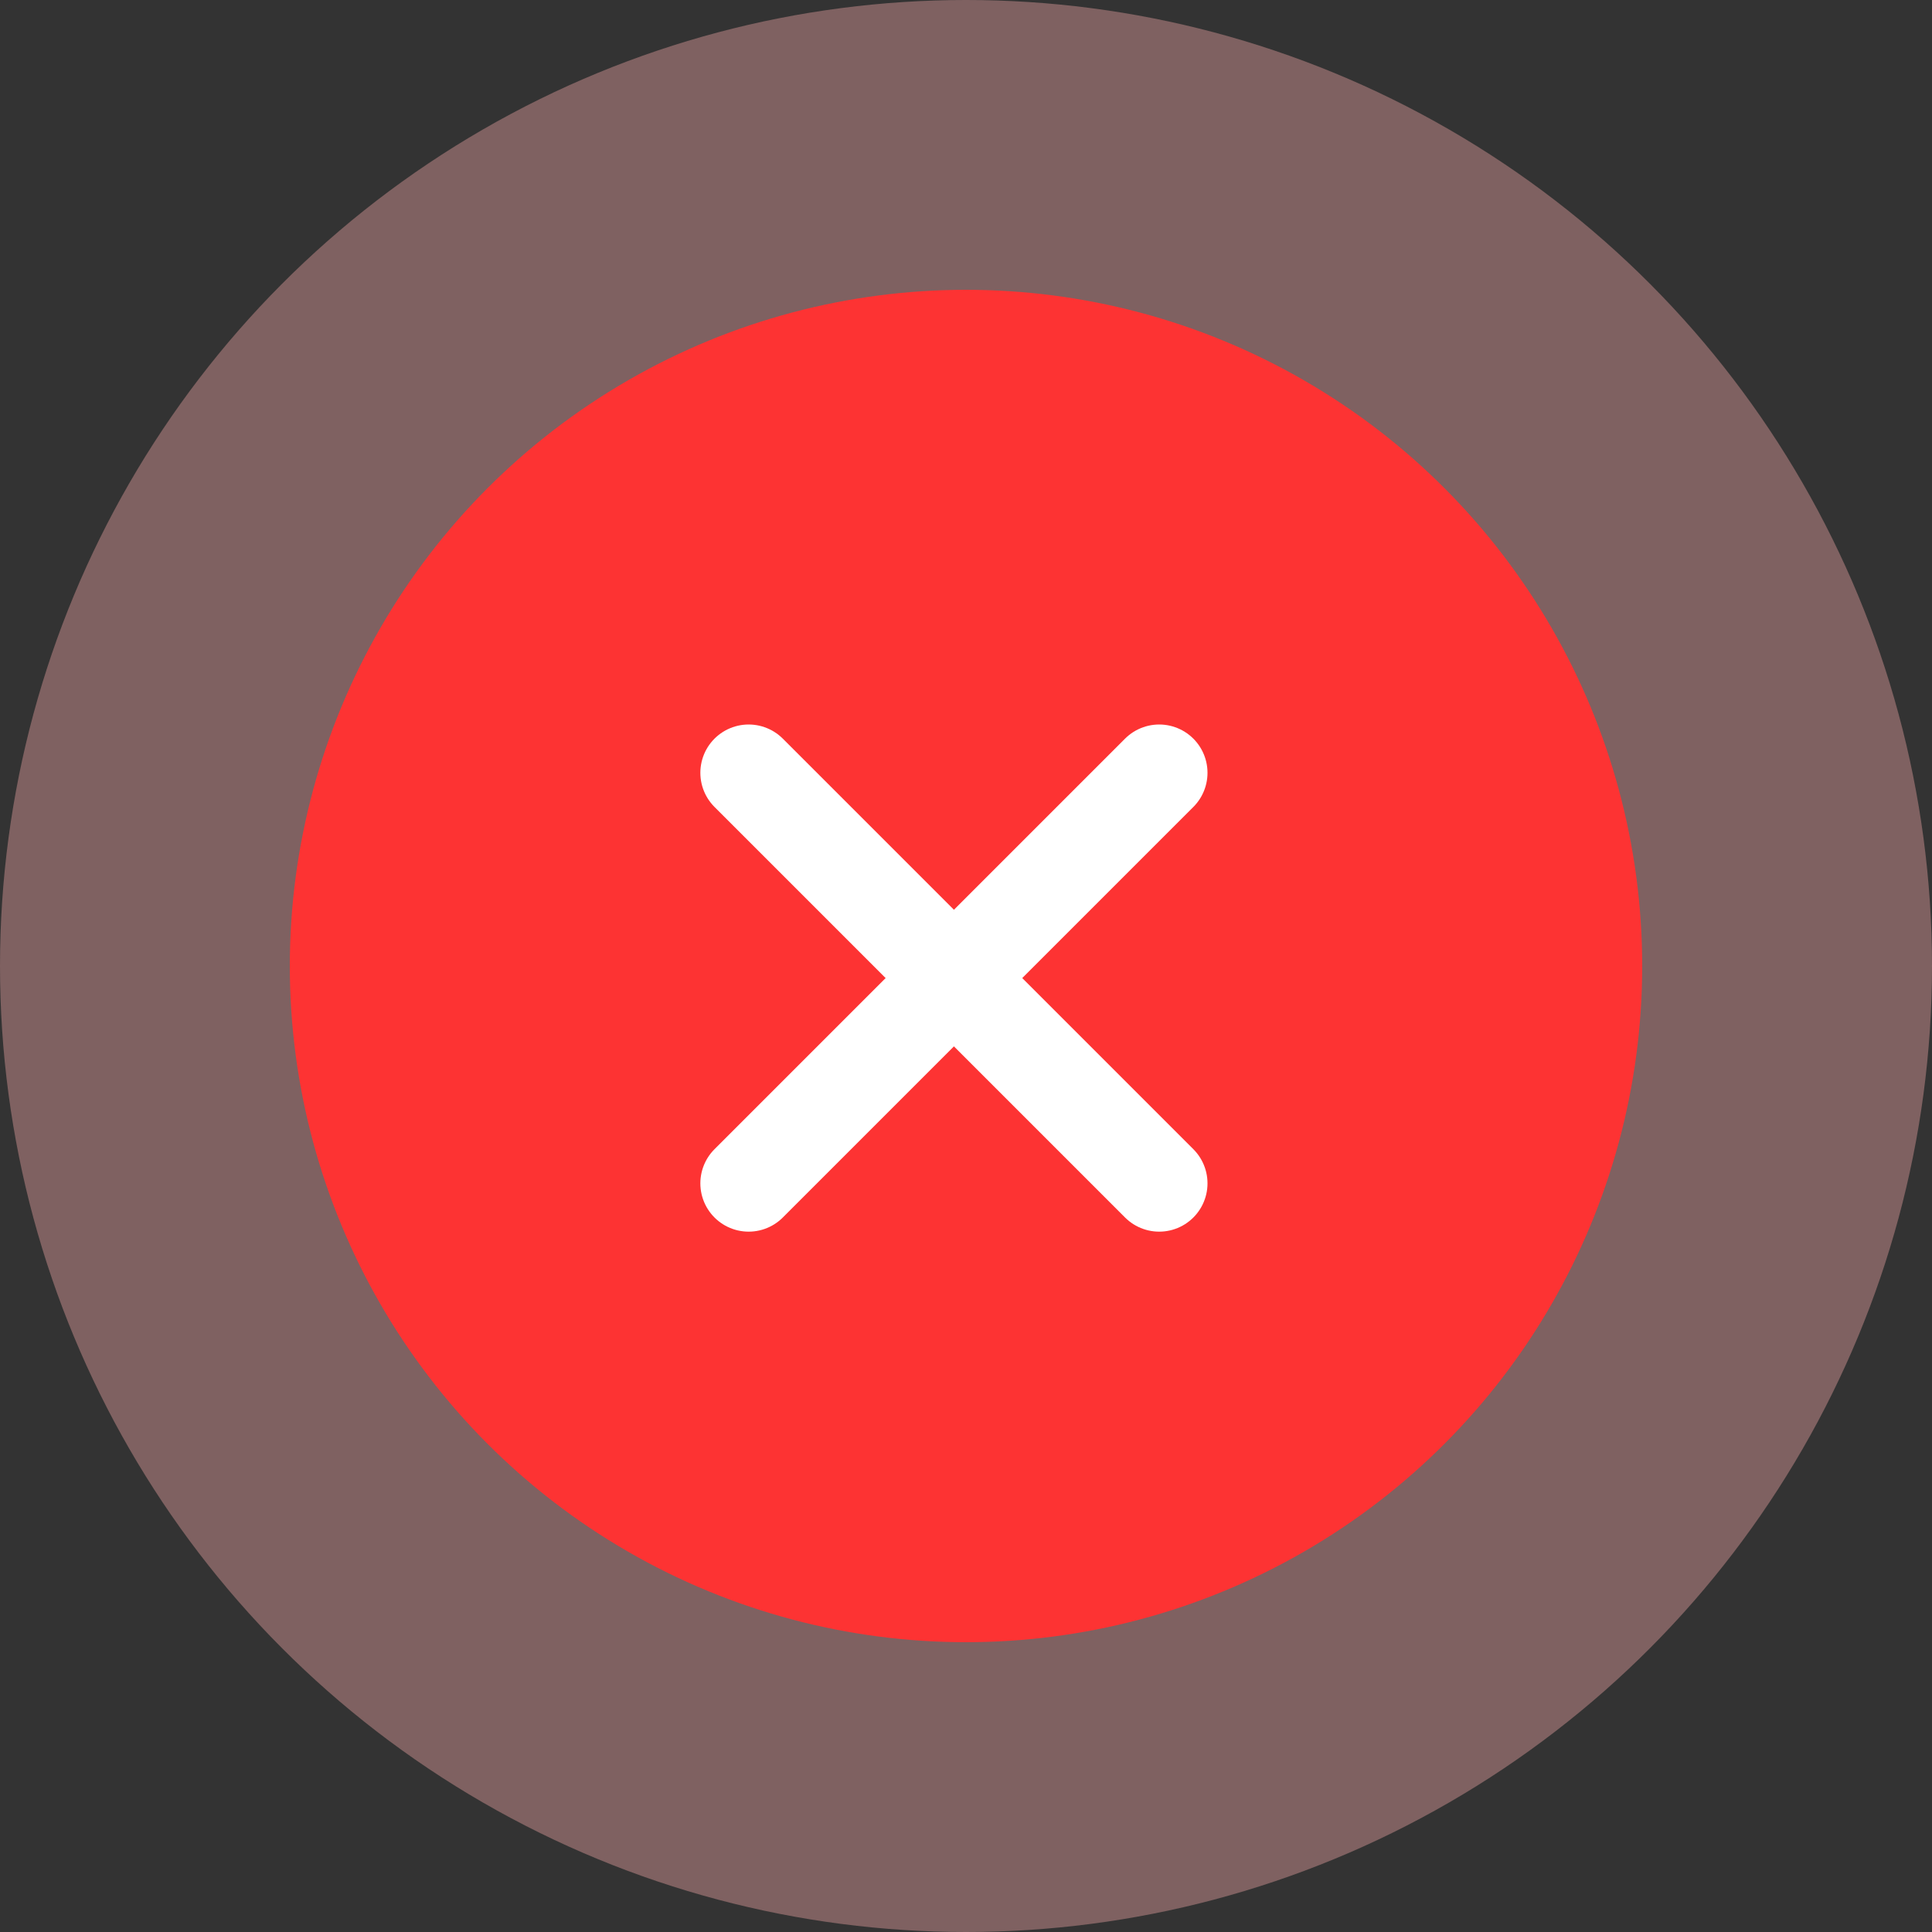 <svg width="60" height="60" viewBox="0 0 60 60" fill="none" xmlns="http://www.w3.org/2000/svg">
<rect x="0" y="0" width="60" height="60" fill="#333333" stroke="none"/>
<g id="Group 1000004769">
<circle id="Ellipse 2573" cx="30" cy="30" r="30" fill="#F0A5A5" fill-opacity="0.4"/>
<circle id="Ellipse 2574" cx="30" cy="30" r="21" fill="#FD3333"/>
<g id="Group 1000004770">
<path id="Vector 617" d="M23.25 24L36 36.75" stroke="white" stroke-width="3" stroke-linecap="round"/>
<path id="Vector 618" d="M36 24L23.25 36.75" stroke="white" stroke-width="3" stroke-linecap="round"/>
</g>
</g>
</svg>
